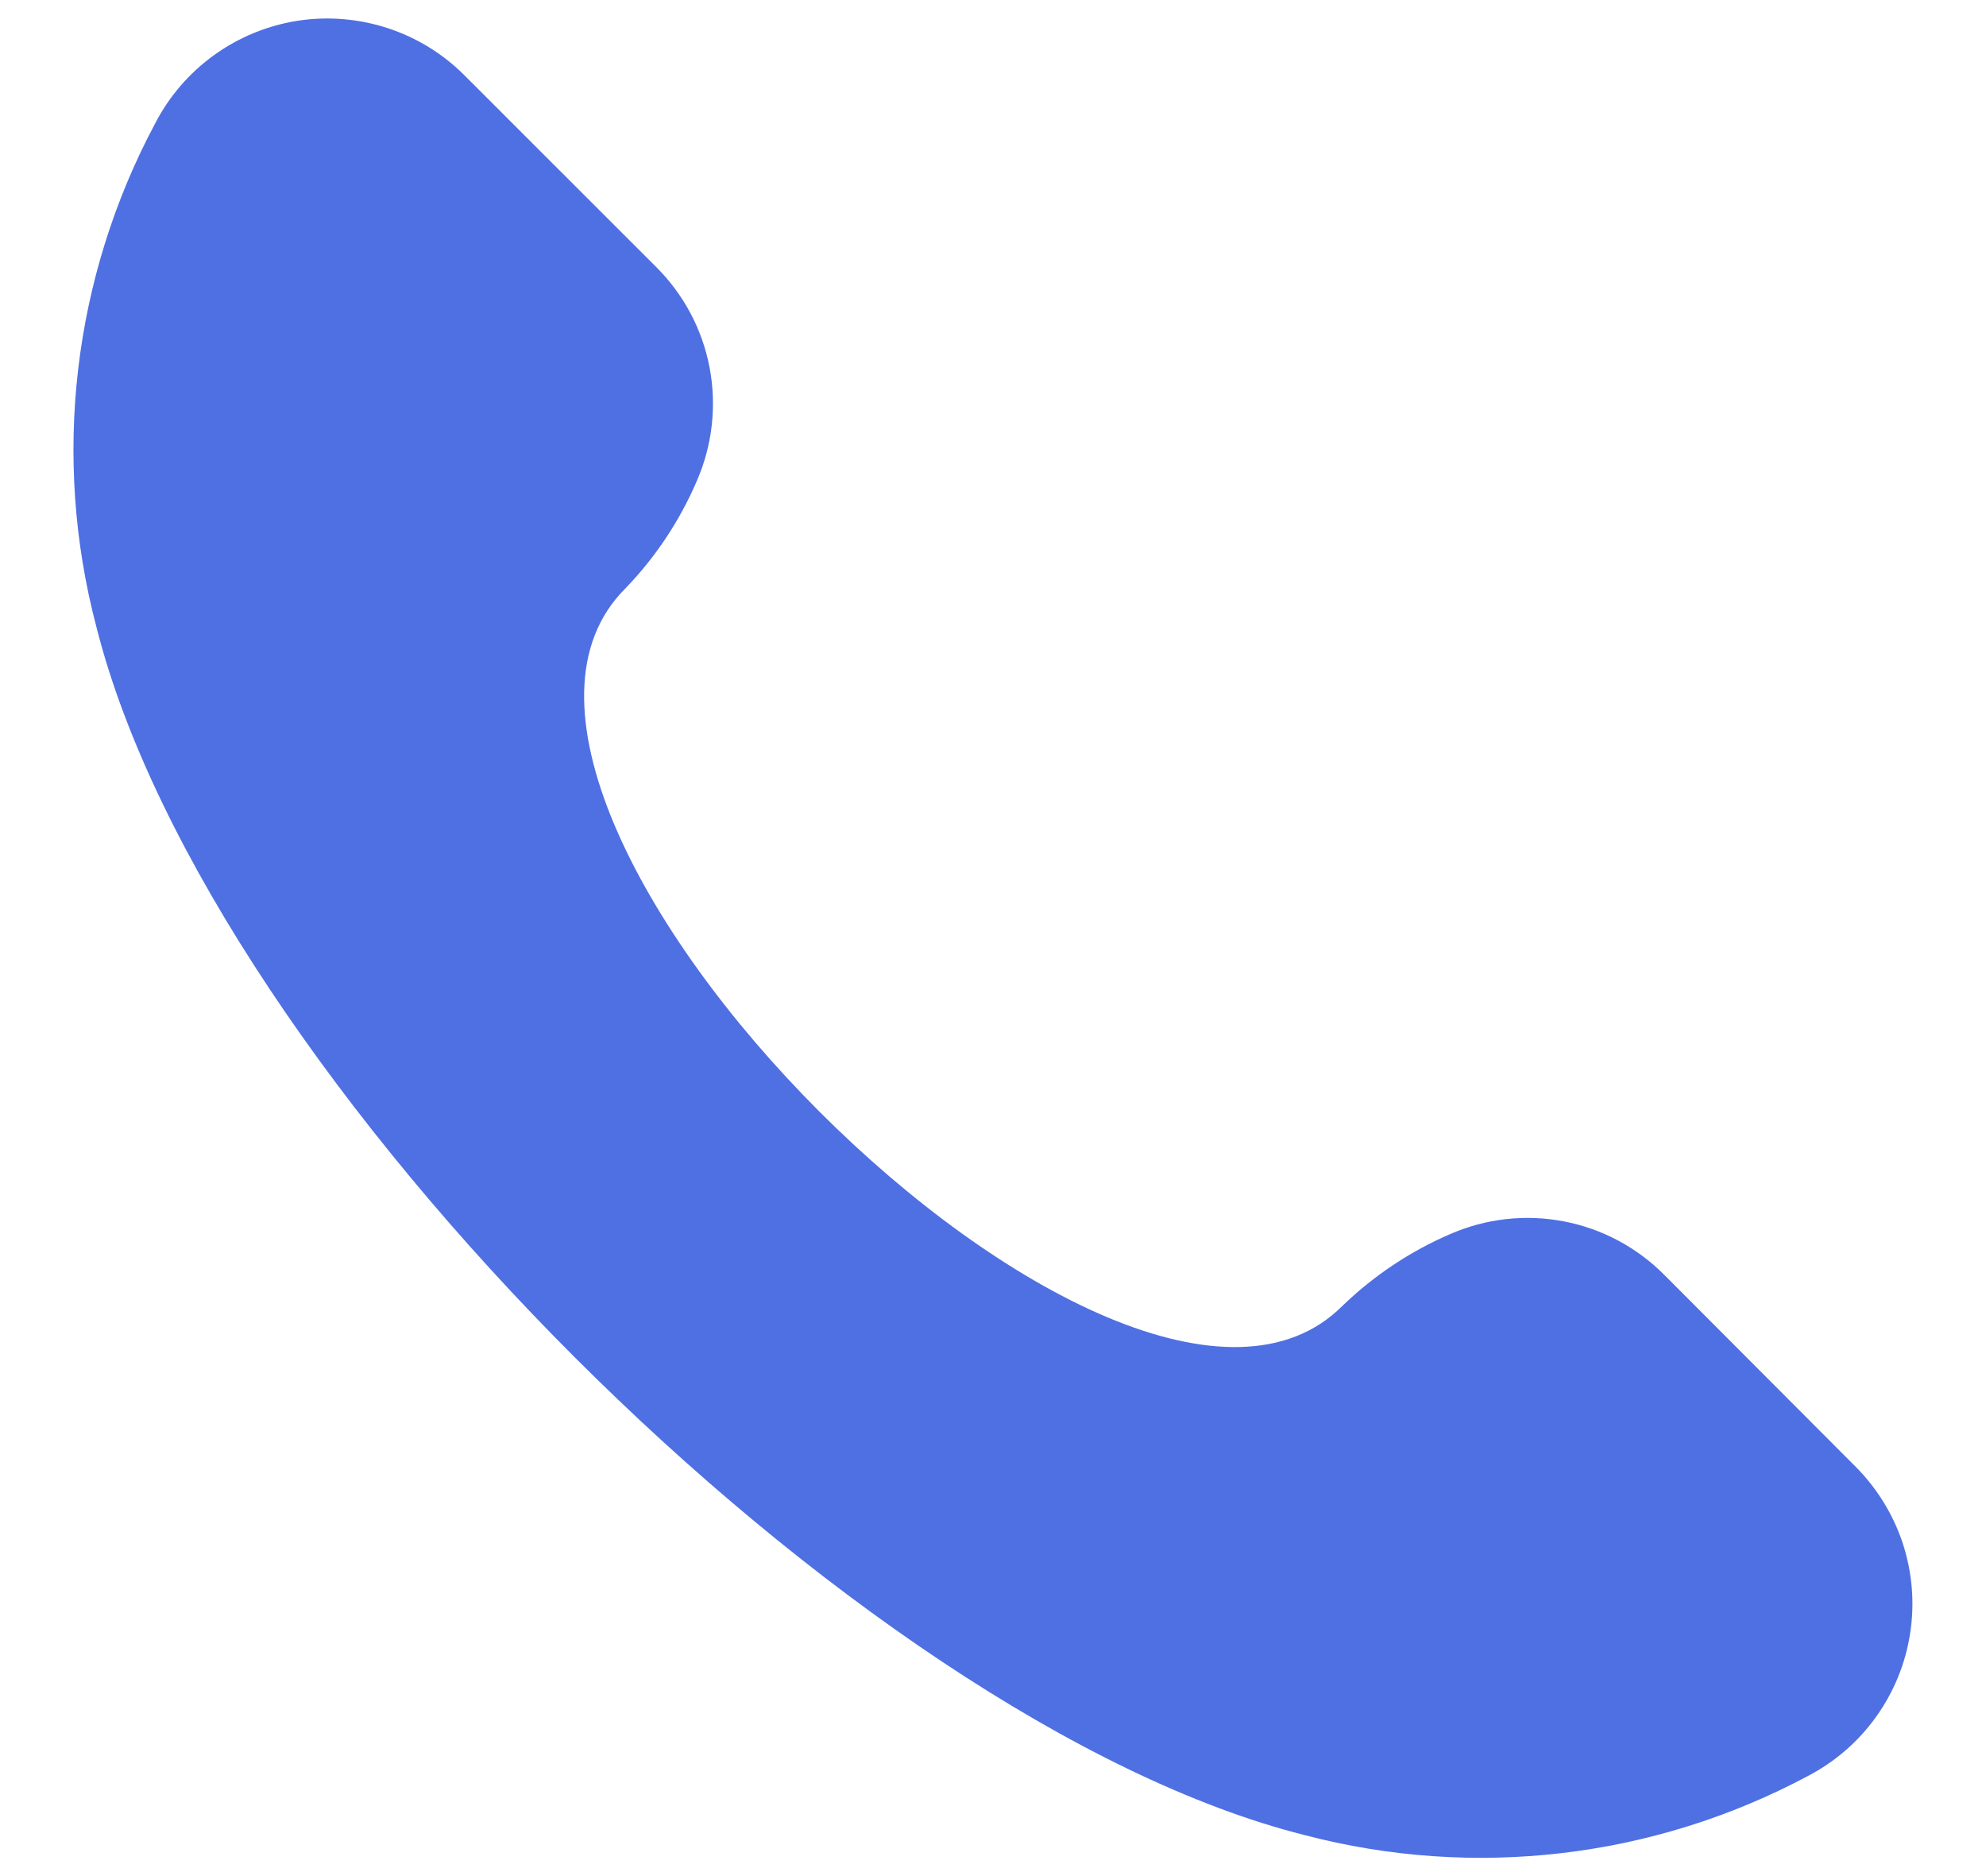 <svg width="18" height="17" viewBox="0 0 18 17" fill="none" xmlns="http://www.w3.org/2000/svg">
<path d="M16.821 13.293C17.015 13.489 17.161 13.727 17.247 13.989C17.332 14.252 17.355 14.53 17.312 14.803C17.27 15.076 17.164 15.334 17.003 15.558C16.842 15.783 16.631 15.965 16.386 16.093C14.987 16.84 13.357 17.031 11.822 16.628C7.751 15.602 1.898 9.75 0.873 5.678C0.469 4.144 0.66 2.514 1.408 1.115C1.535 0.87 1.718 0.659 1.942 0.498C2.166 0.337 2.425 0.231 2.698 0.188C2.97 0.146 3.249 0.169 3.511 0.254C3.773 0.339 4.012 0.485 4.207 0.68L5.945 2.417C6.195 2.665 6.365 2.983 6.431 3.329C6.497 3.675 6.457 4.034 6.316 4.357C6.161 4.719 5.941 5.05 5.667 5.333C3.681 7.32 10.181 13.821 12.167 11.833C12.451 11.559 12.782 11.338 13.145 11.182C13.468 11.041 13.826 11.001 14.172 11.067C14.519 11.133 14.837 11.303 15.085 11.553L16.821 13.293Z" fill="#4F70E2"/>
</svg>
